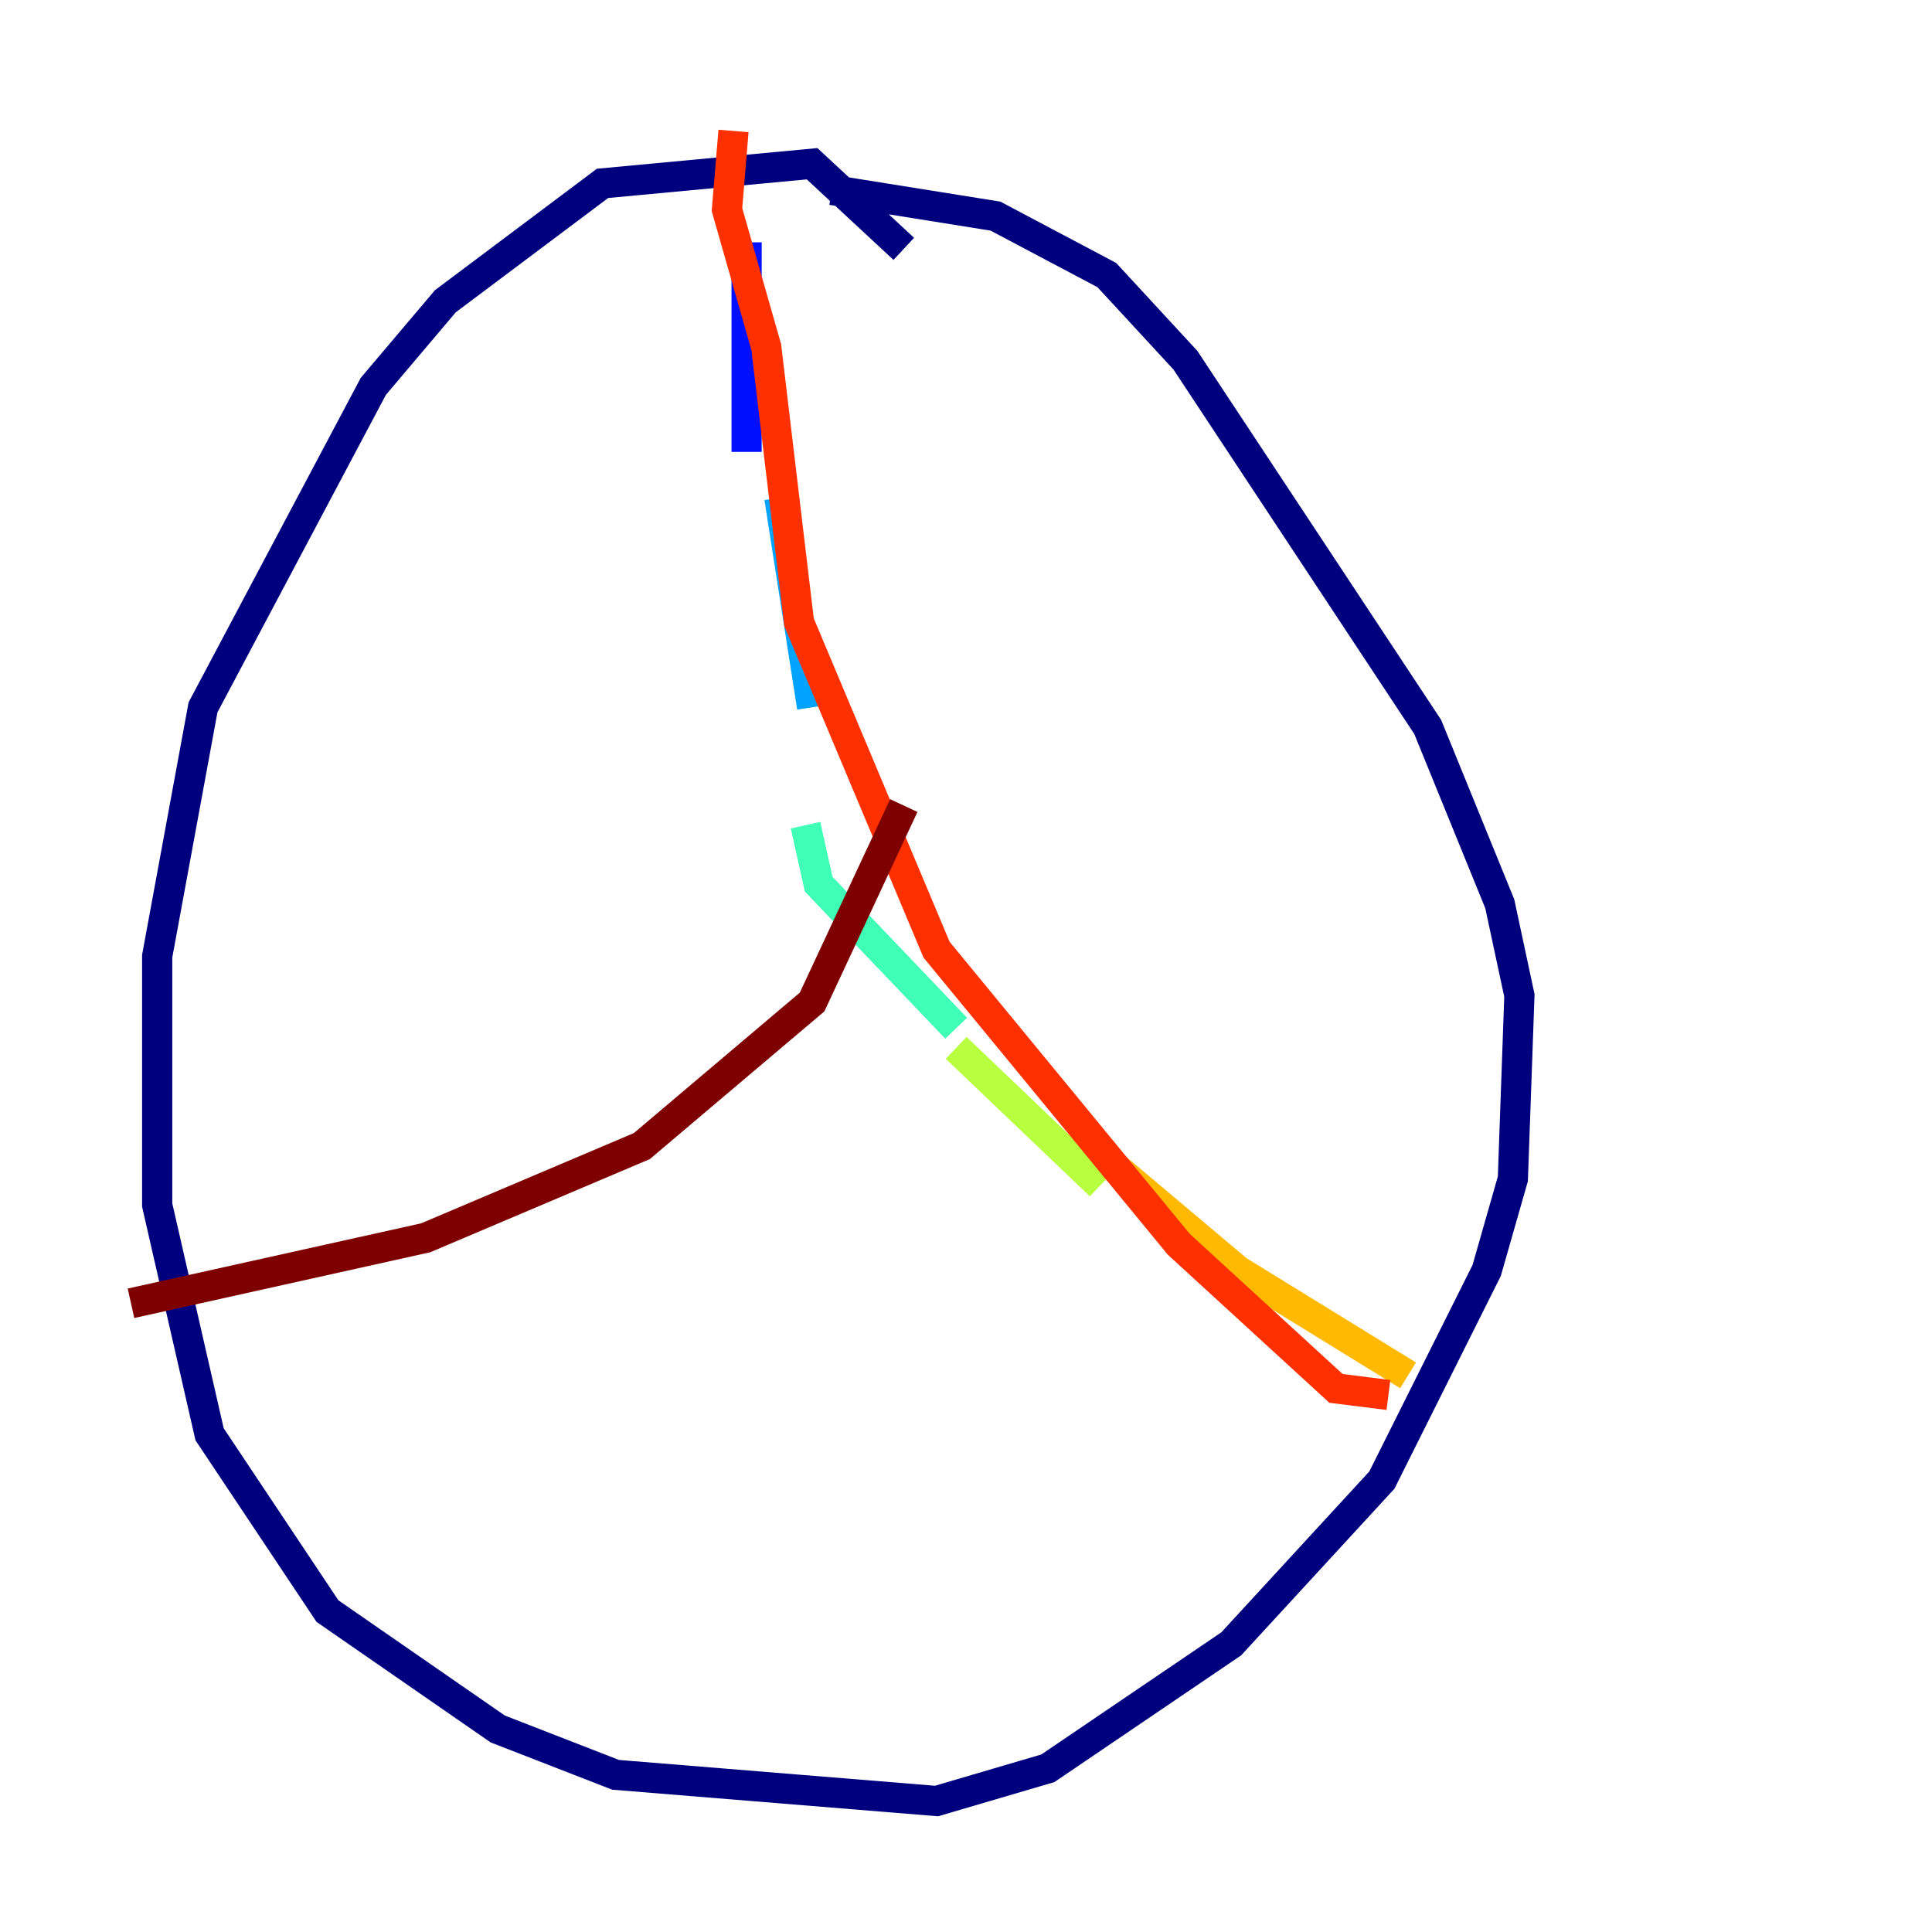 <?xml version="1.0" encoding="utf-8" ?>
<svg baseProfile="tiny" height="128" version="1.2" viewBox="0,0,128,128" width="128" xmlns="http://www.w3.org/2000/svg" xmlns:ev="http://www.w3.org/2001/xml-events" xmlns:xlink="http://www.w3.org/1999/xlink"><defs /><polyline fill="none" points="59.878,16.488 53.803,10.848 39.919,12.149 29.505,19.959 24.732,25.6 13.451,46.861 10.414,63.349 10.414,79.837 13.885,95.024 21.695,106.739 32.976,114.549 40.786,117.586 62.047,119.322 69.424,117.153 81.573,108.909 91.552,98.061 98.495,84.176 100.231,78.102 100.664,65.953 99.363,59.878 94.59,48.163 78.536,23.864 73.329,18.224 65.953,14.319 55.105,12.583" stroke="#00007f" stroke-width="2" /><polyline fill="none" points="49.464,16.054 49.464,29.939" stroke="#0010ff" stroke-width="2" /><polyline fill="none" points="51.634,32.976 53.803,46.861" stroke="#00a4ff" stroke-width="2" /><polyline fill="none" points="53.37,54.671 54.237,58.576 63.349,68.122" stroke="#3fffb7" stroke-width="2" /><polyline fill="none" points="63.349,69.424 72.895,78.536" stroke="#b7ff3f" stroke-width="2" /><polyline fill="none" points="73.763,77.234 82.007,84.176 93.288,91.119" stroke="#ffb900" stroke-width="2" /><polyline fill="none" points="48.597,8.678 48.163,13.885 50.766,22.997 52.936,41.22 62.047,62.915 78.102,82.441 88.515,91.986 91.986,92.42" stroke="#ff3000" stroke-width="2" /><polyline fill="none" points="59.878,53.37 53.803,66.386 42.522,75.932 28.203,82.007 8.678,86.346" stroke="#7f0000" stroke-width="2" /></svg>